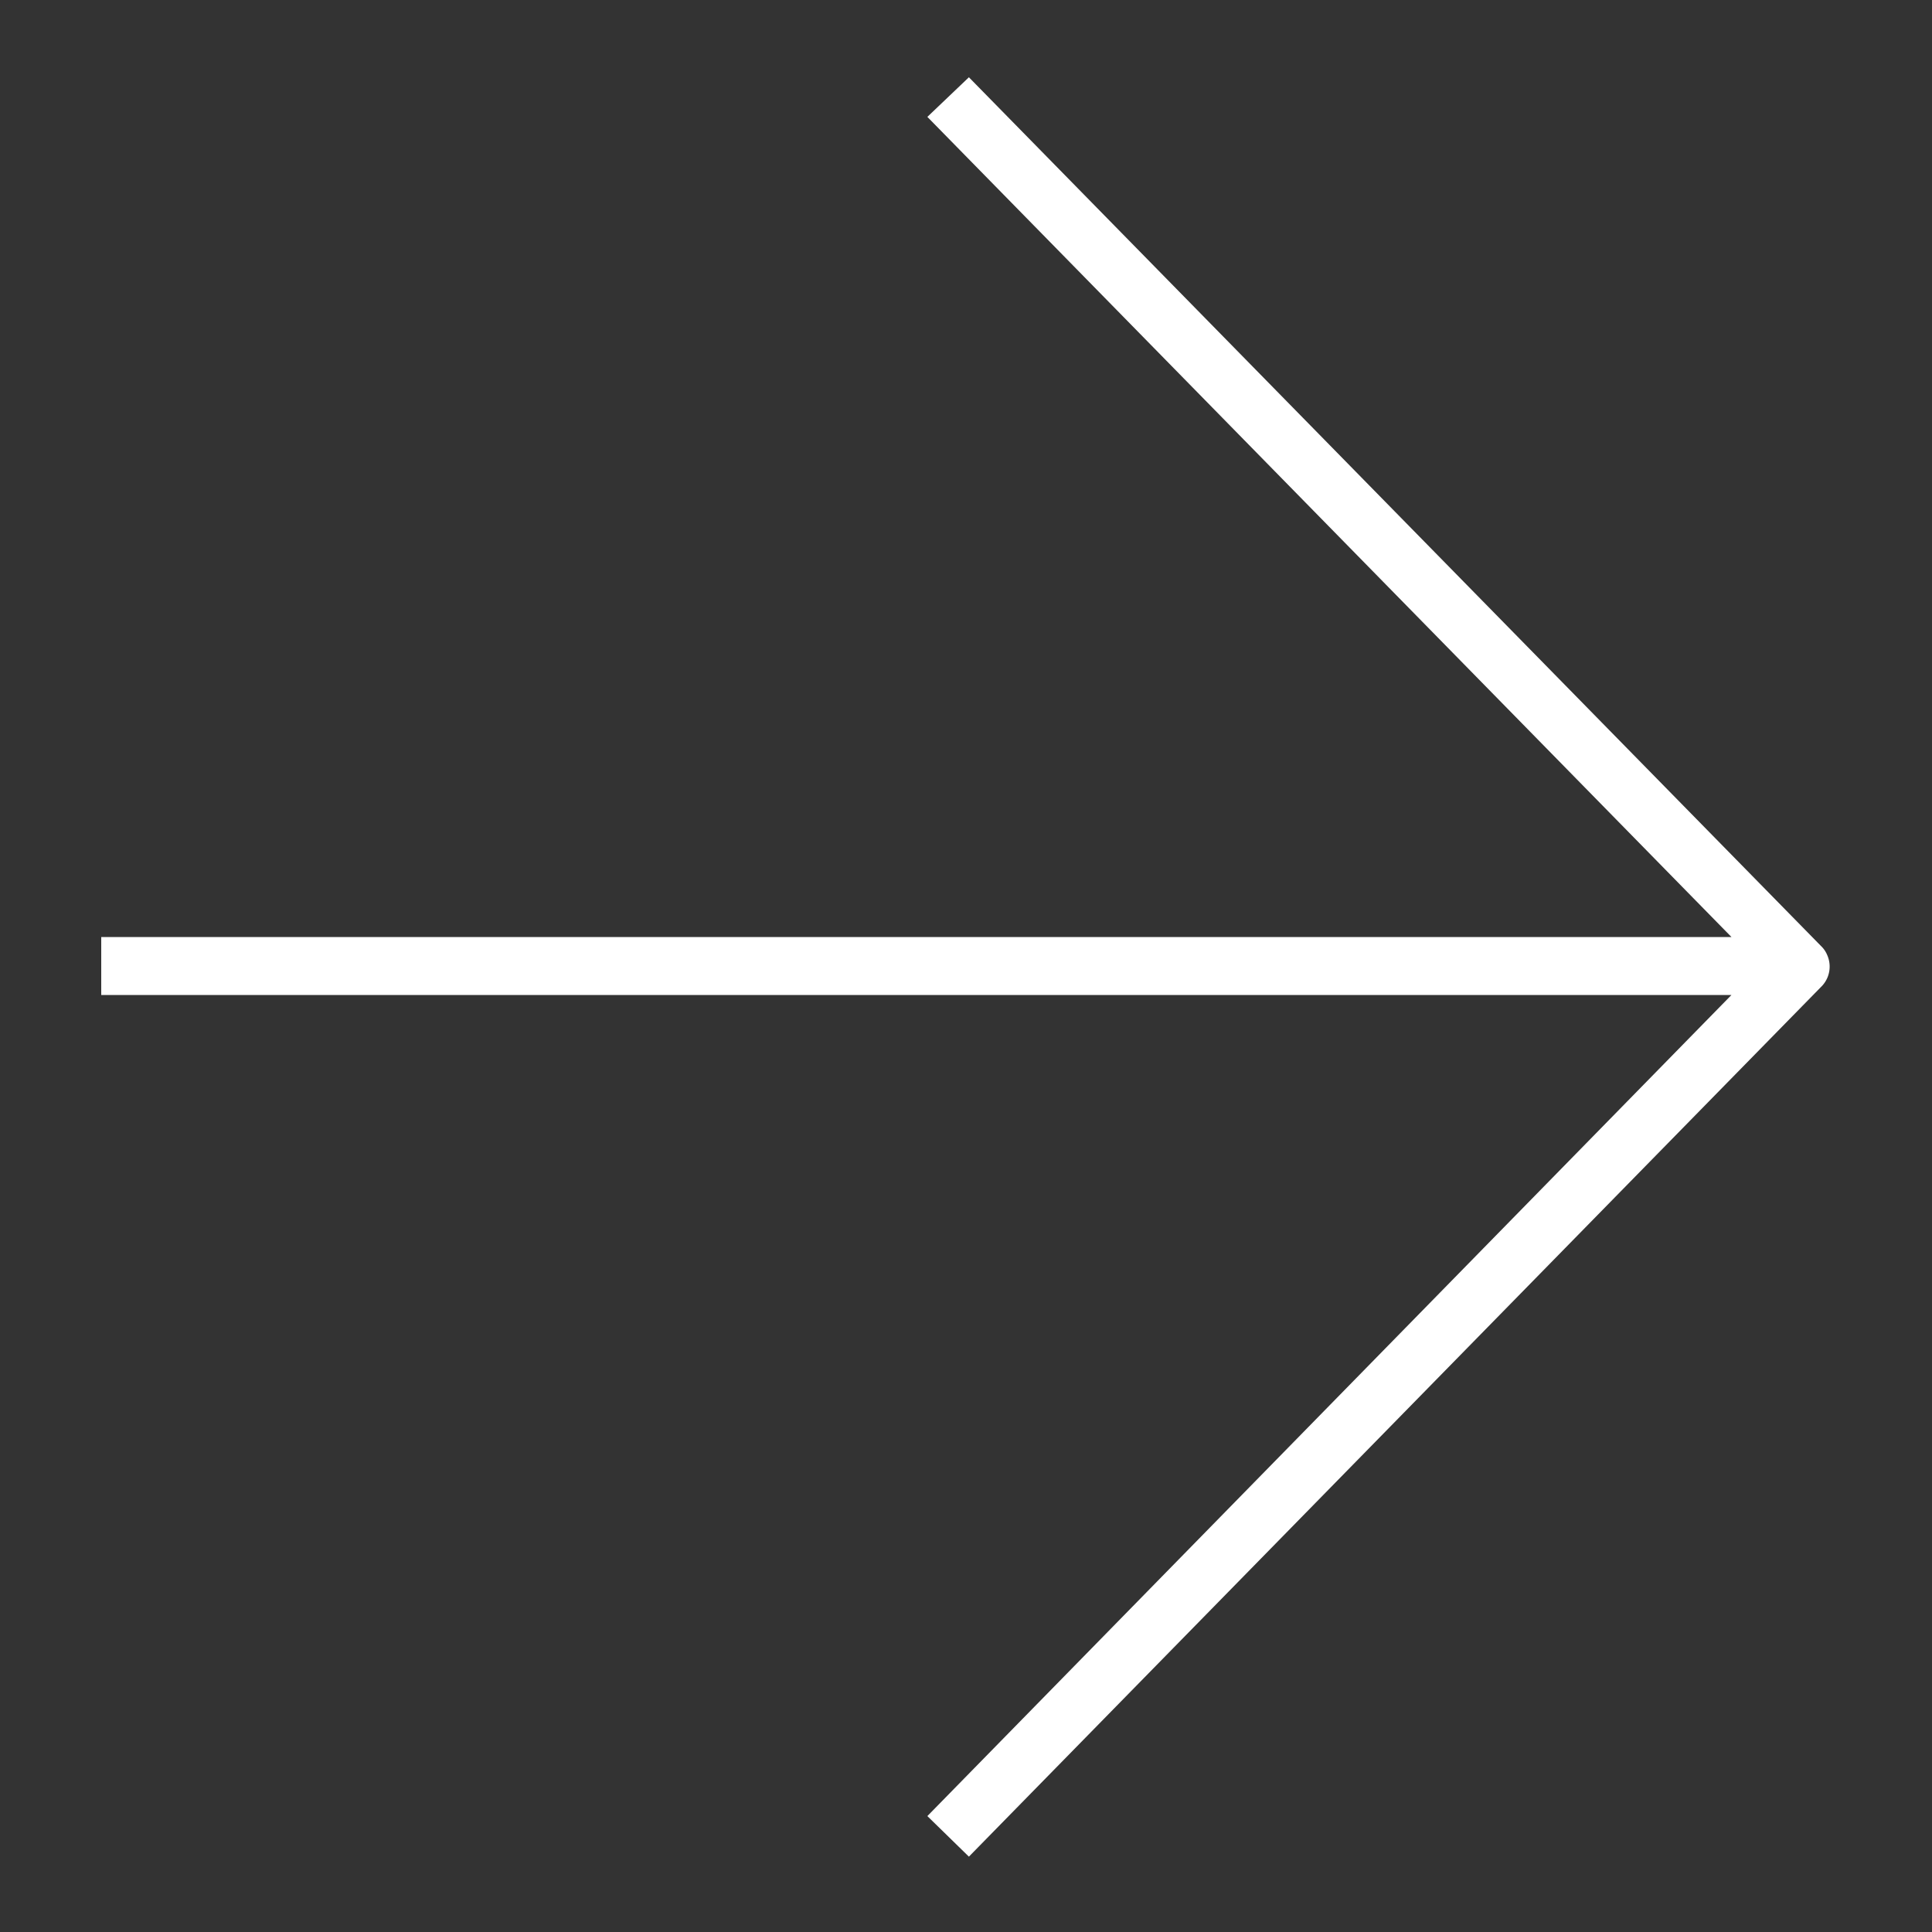 <svg xmlns="http://www.w3.org/2000/svg" version="1.1" width="512"
     height="512" x="0" y="0" viewBox="0 0 100 100" style="enable-background:new 0 0 512 512" xml:space="preserve"
     class="">
    <rect x="0" y="0" width="100" height="100" fill="#333333" stroke="none"/>
    <g>
        <linearGradient id="linear-gradient" gradientUnits="userSpaceOnUse" x1="5.24" x2="94.69" y1="50" y2="50">
            <stop offset="0" stop-color="#fff"></stop>
            <stop offset="1" stop-color="#fff"></stop>
        </linearGradient>
    <path d="m94.57 49.42a1.36 1.36 0 0 0 -.32-.46l-44.1-44.96-2.15 2.05 41.62 42.45h-84.38v3h84.38l-41.62 42.5 2.15 2.1 44.09-45a1.47 1.47 0 0 0 .33-1.68z" fill="url(#linear-gradient)"
          class=""></path>
    </g>
</svg>
